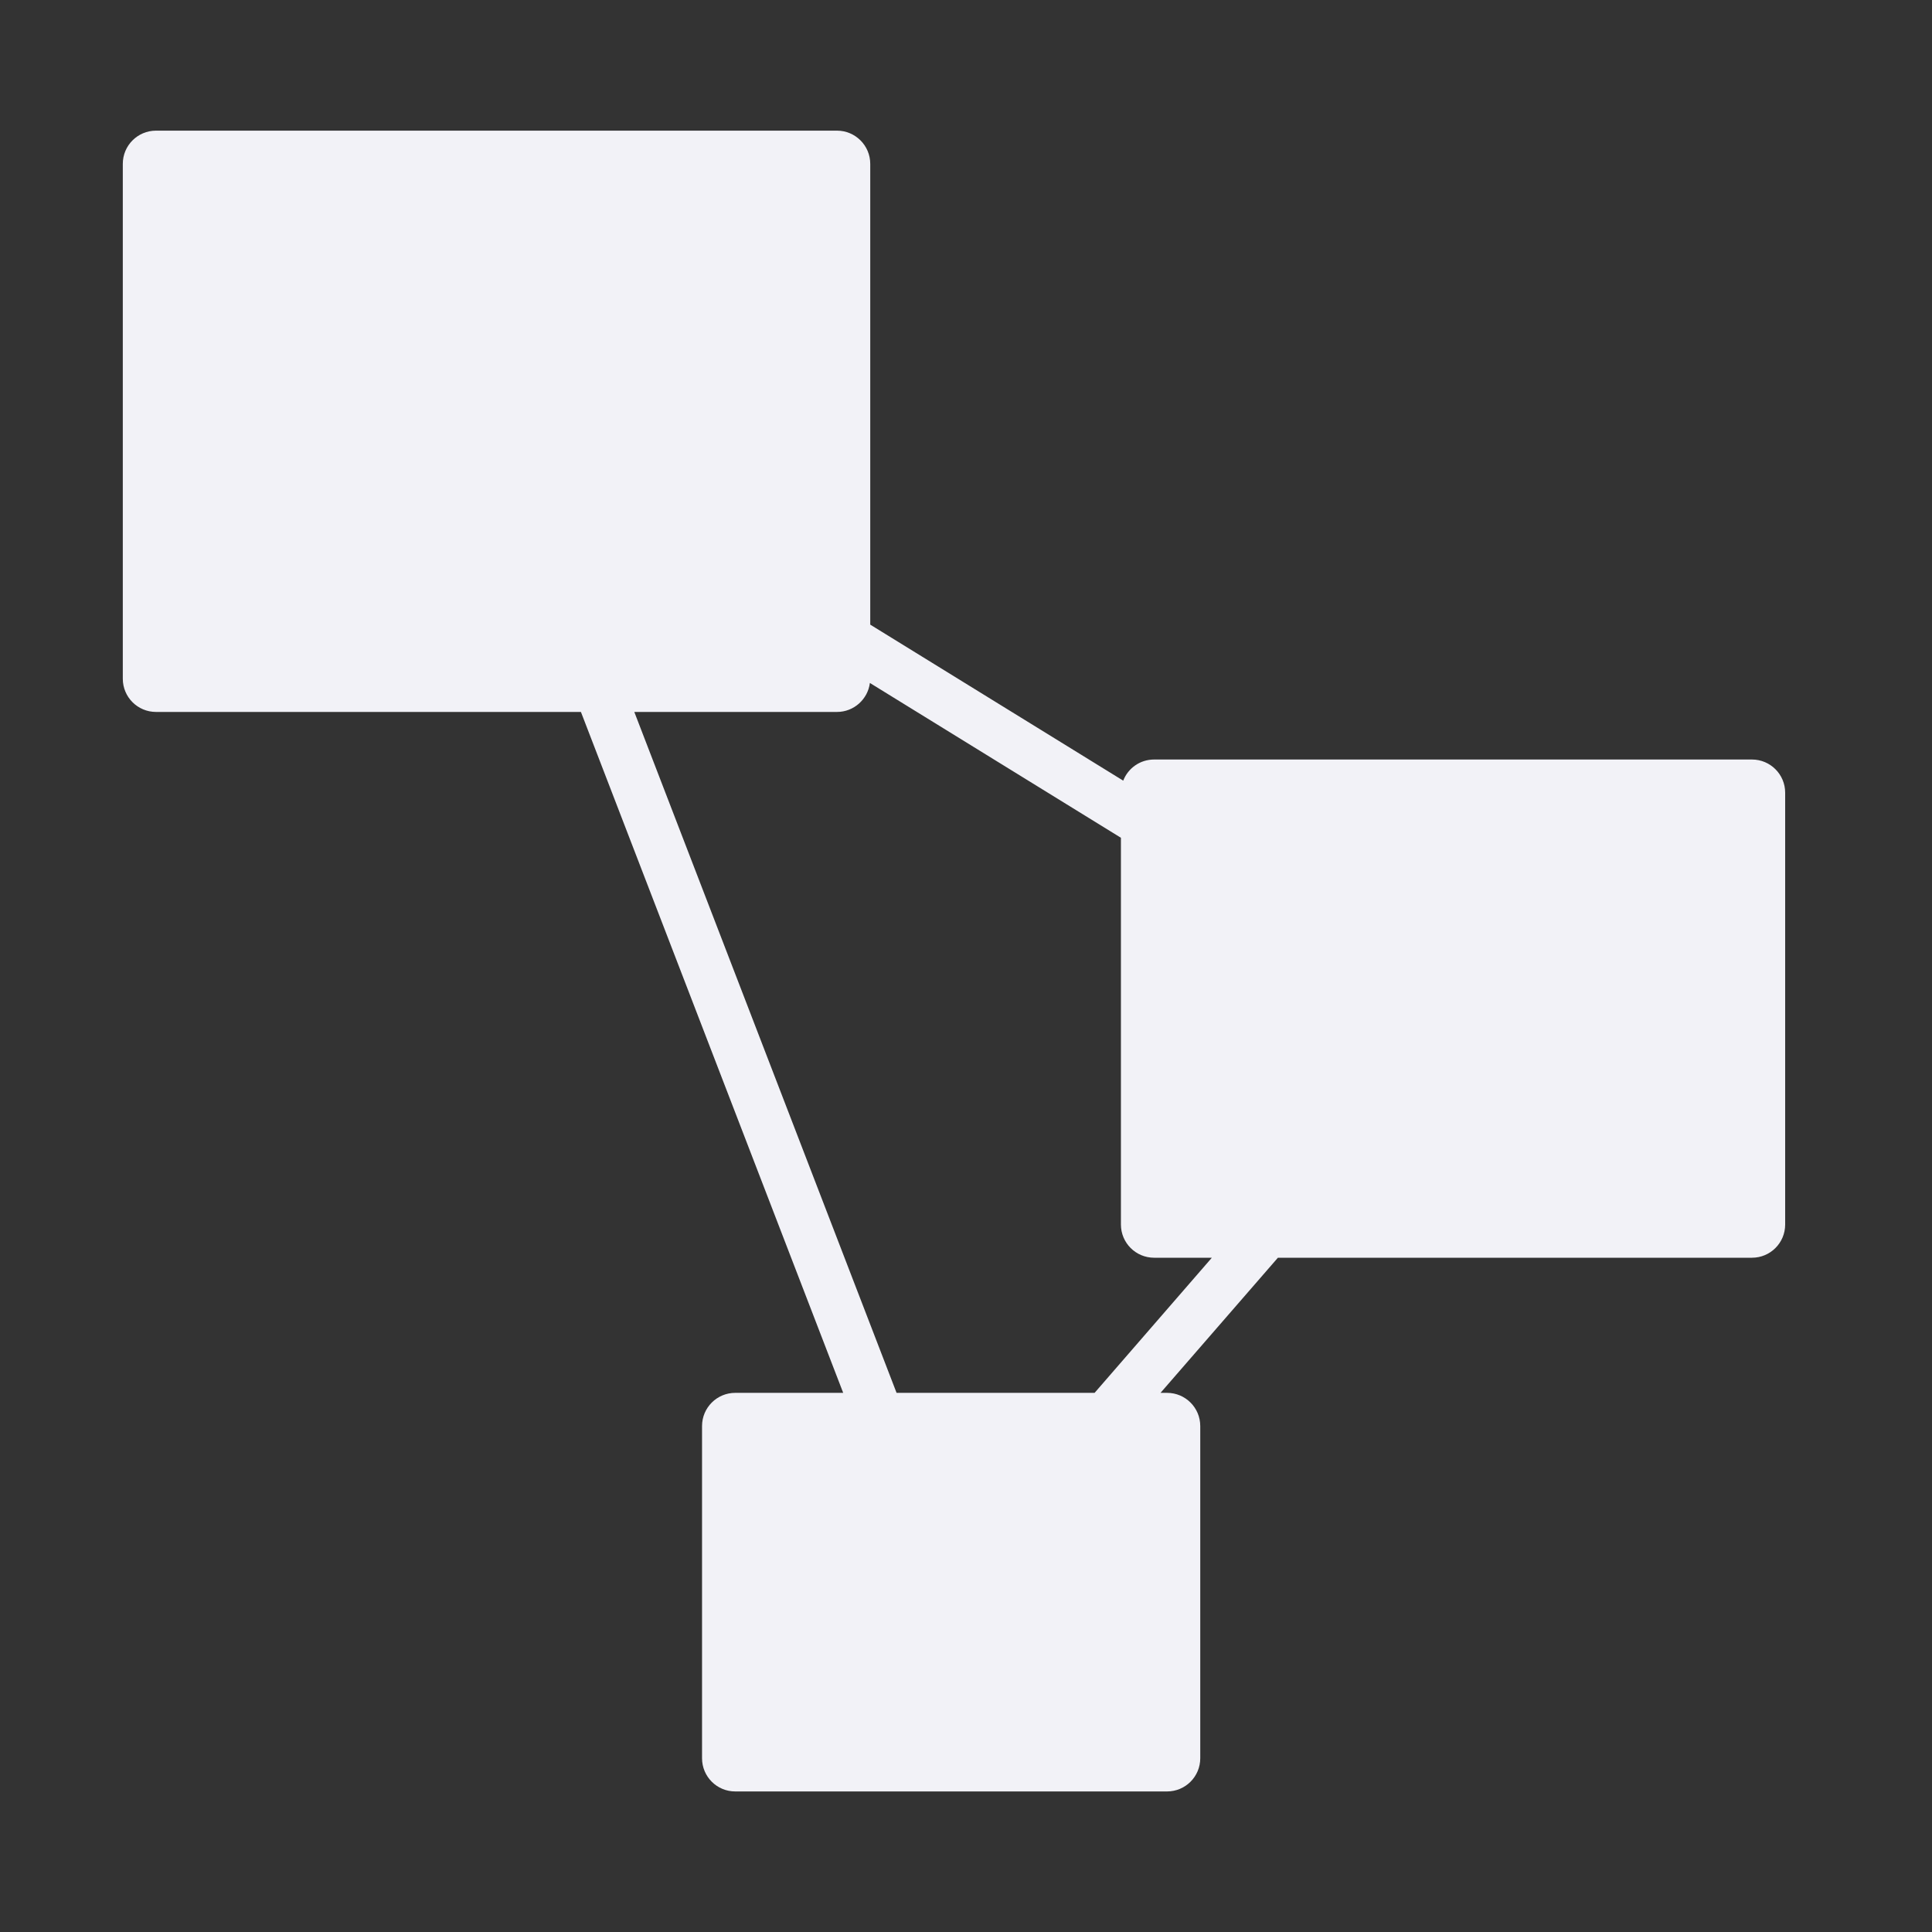 <svg width="16" height="16" viewBox="0 0 16 16" fill="none" xmlns="http://www.w3.org/2000/svg">
    <rect x="0" y="0" width="16" height="16" fill="#333333" stroke="none"/>
    <g id="icone">
        <path id="freedesktop" fill-rule="evenodd" clip-rule="evenodd" d="M1.292 1.082C1.14 1.082 1.017 1.205 1.017 1.357V5.621C1.017 5.773 1.14 5.896 1.292 5.896H4.811L6.983 11.535H6.089C5.937 11.535 5.814 11.658 5.814 11.81V14.561C5.814 14.713 5.937 14.836 6.089 14.836H9.665C9.817 14.836 9.94 14.713 9.94 14.561V11.81C9.94 11.658 9.817 11.535 9.665 11.535H9.611L10.583 10.416H14.509C14.661 10.416 14.784 10.293 14.784 10.141V6.565C14.784 6.413 14.661 6.29 14.509 6.29H9.558C9.441 6.29 9.342 6.362 9.302 6.465L7.207 5.173V1.357C7.207 1.205 7.083 1.082 6.932 1.082H1.292ZM9.065 11.535L10.036 10.416H9.558C9.406 10.416 9.283 10.293 9.283 10.141V6.938L7.204 5.656C7.187 5.791 7.071 5.896 6.932 5.896H5.253L7.425 11.535H9.065Z" fill="#f2f2f7"/>
    </g>
</svg>
